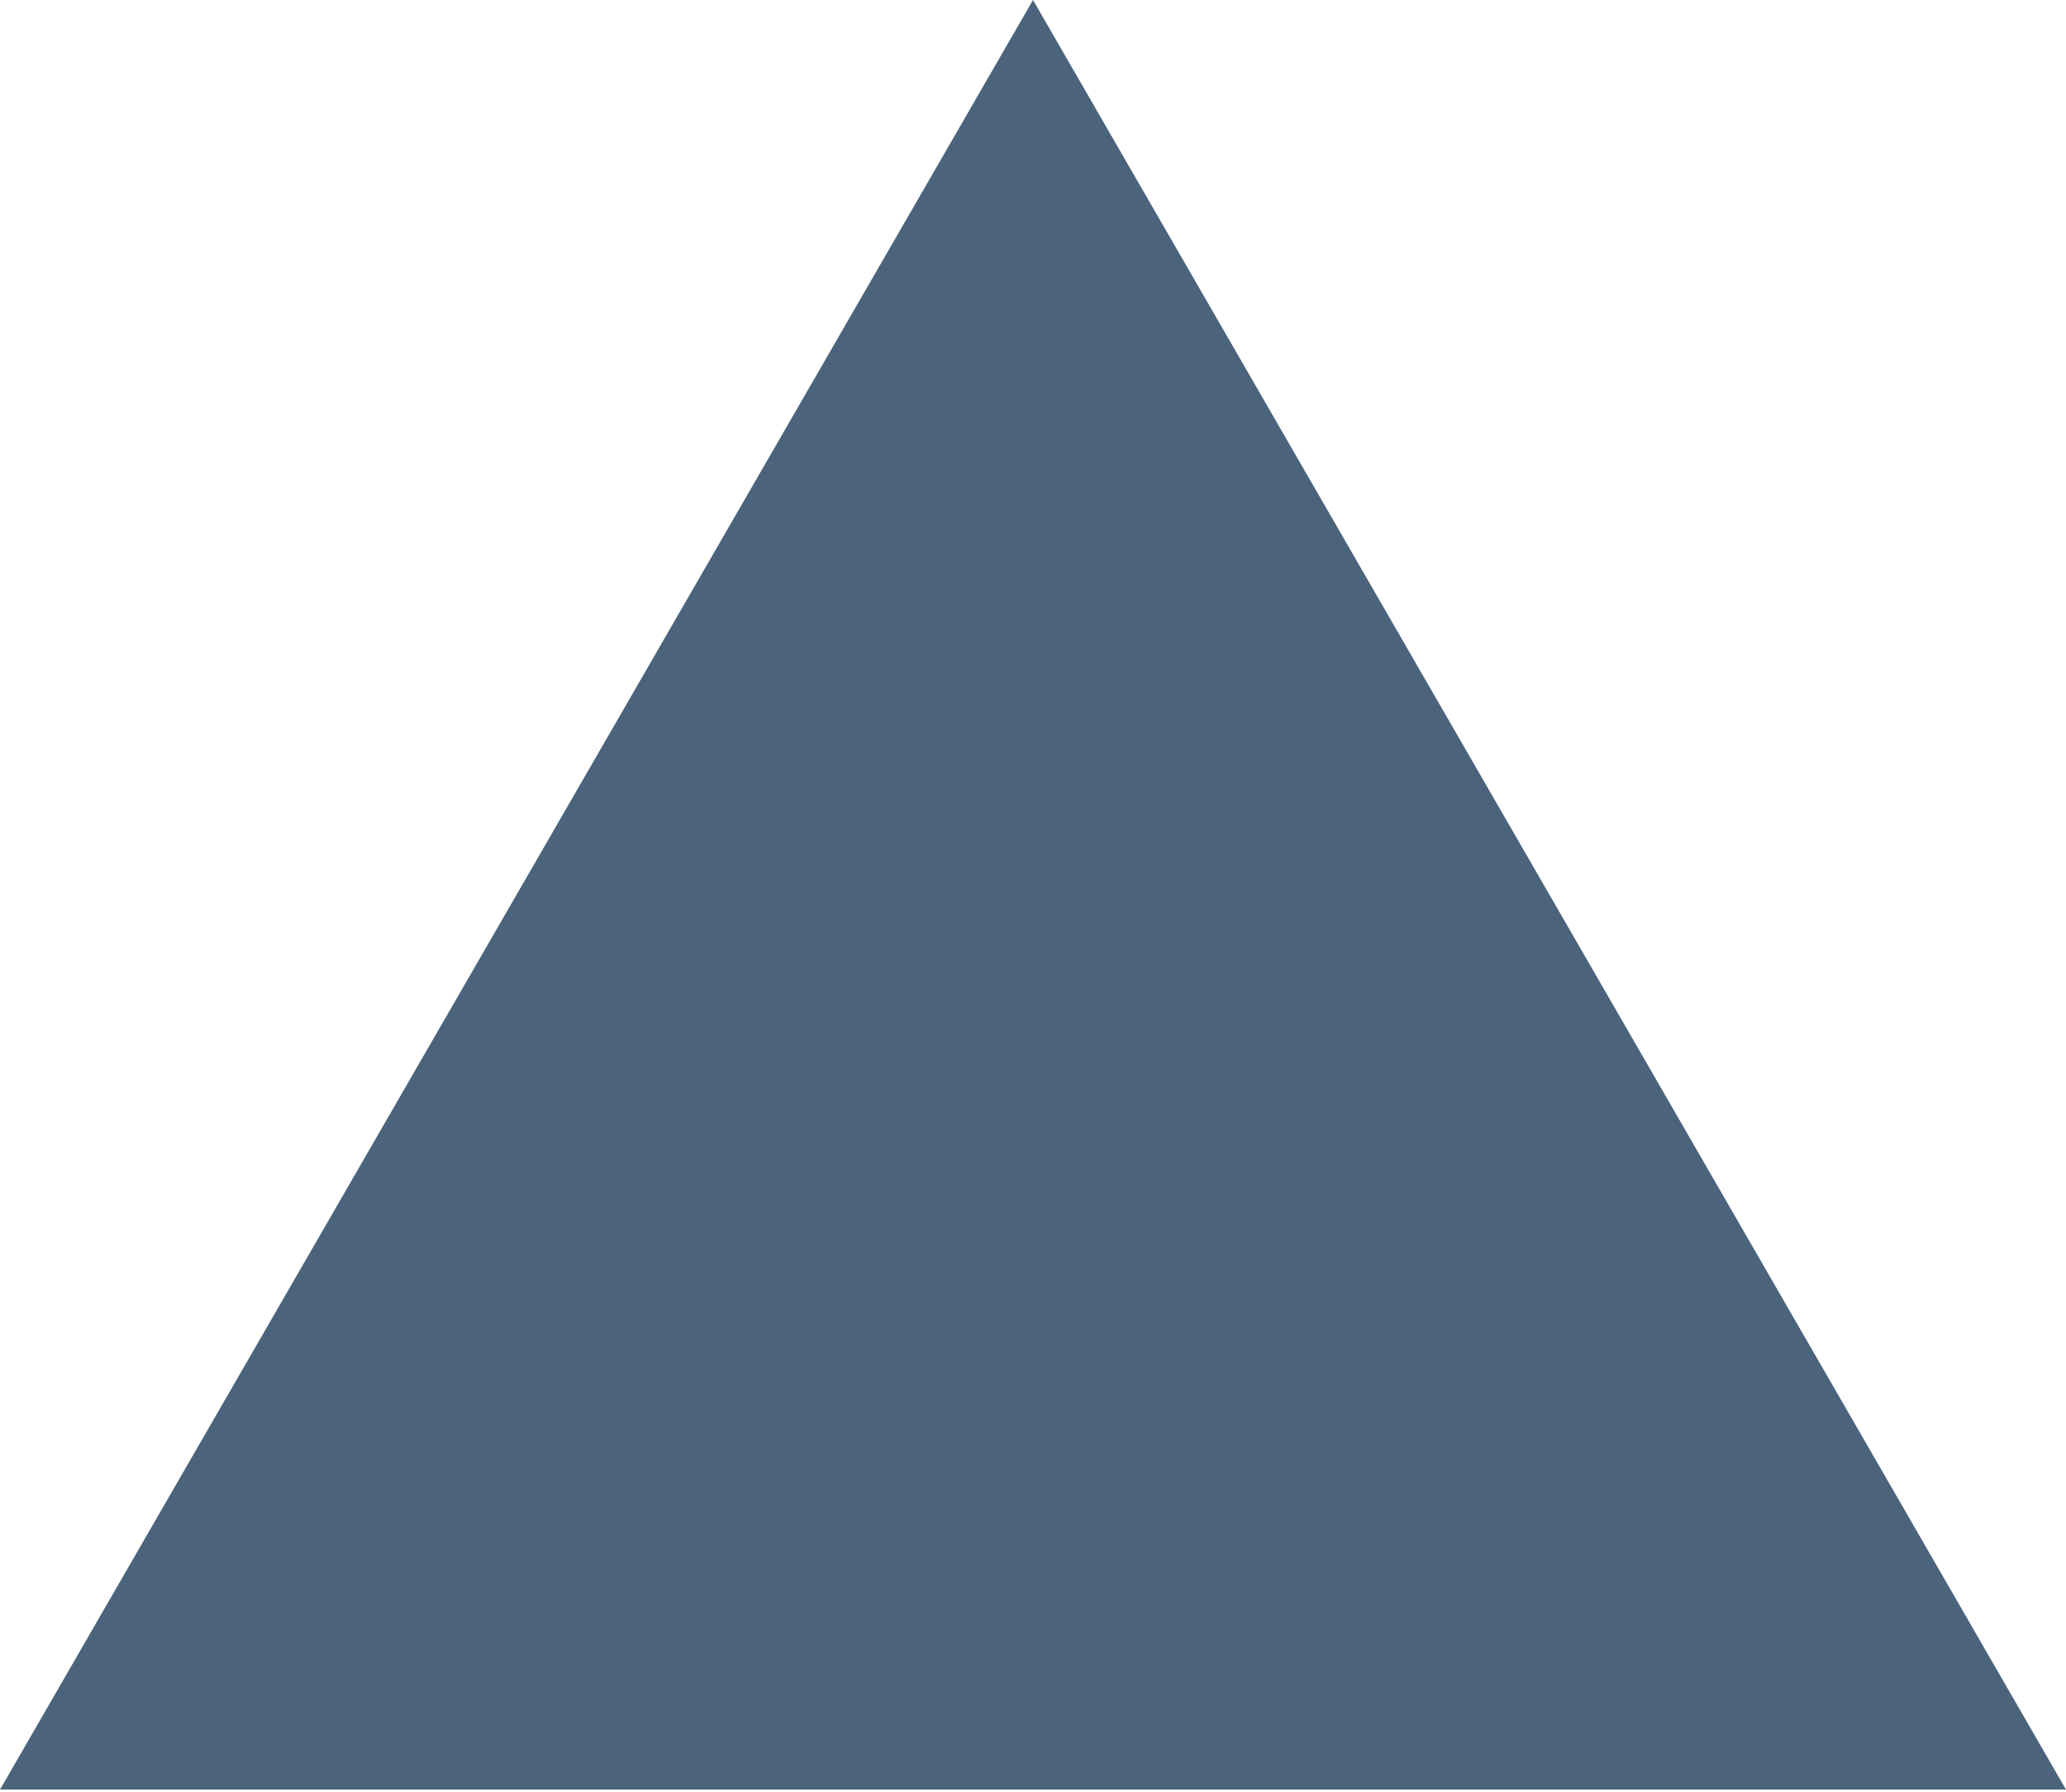 <svg width="100%" height="100%" viewBox="0 0 256 222" version="1.1" xmlns="http://www.w3.org/2000/svg" xmlns:xlink="http://www.w3.org/1999/xlink" xml:space="preserve" xmlns:serif="http://www.serif.com/" style="fill-rule:evenodd;clip-rule:evenodd;strokeLinejoin:round;stroke-miterlimit:2;">
    <path d="M128,0L256,221.705L0,221.705L128,0Z" style="fill:rgb(75,100,124);fill-rule:nonzero;"/>
</svg>
